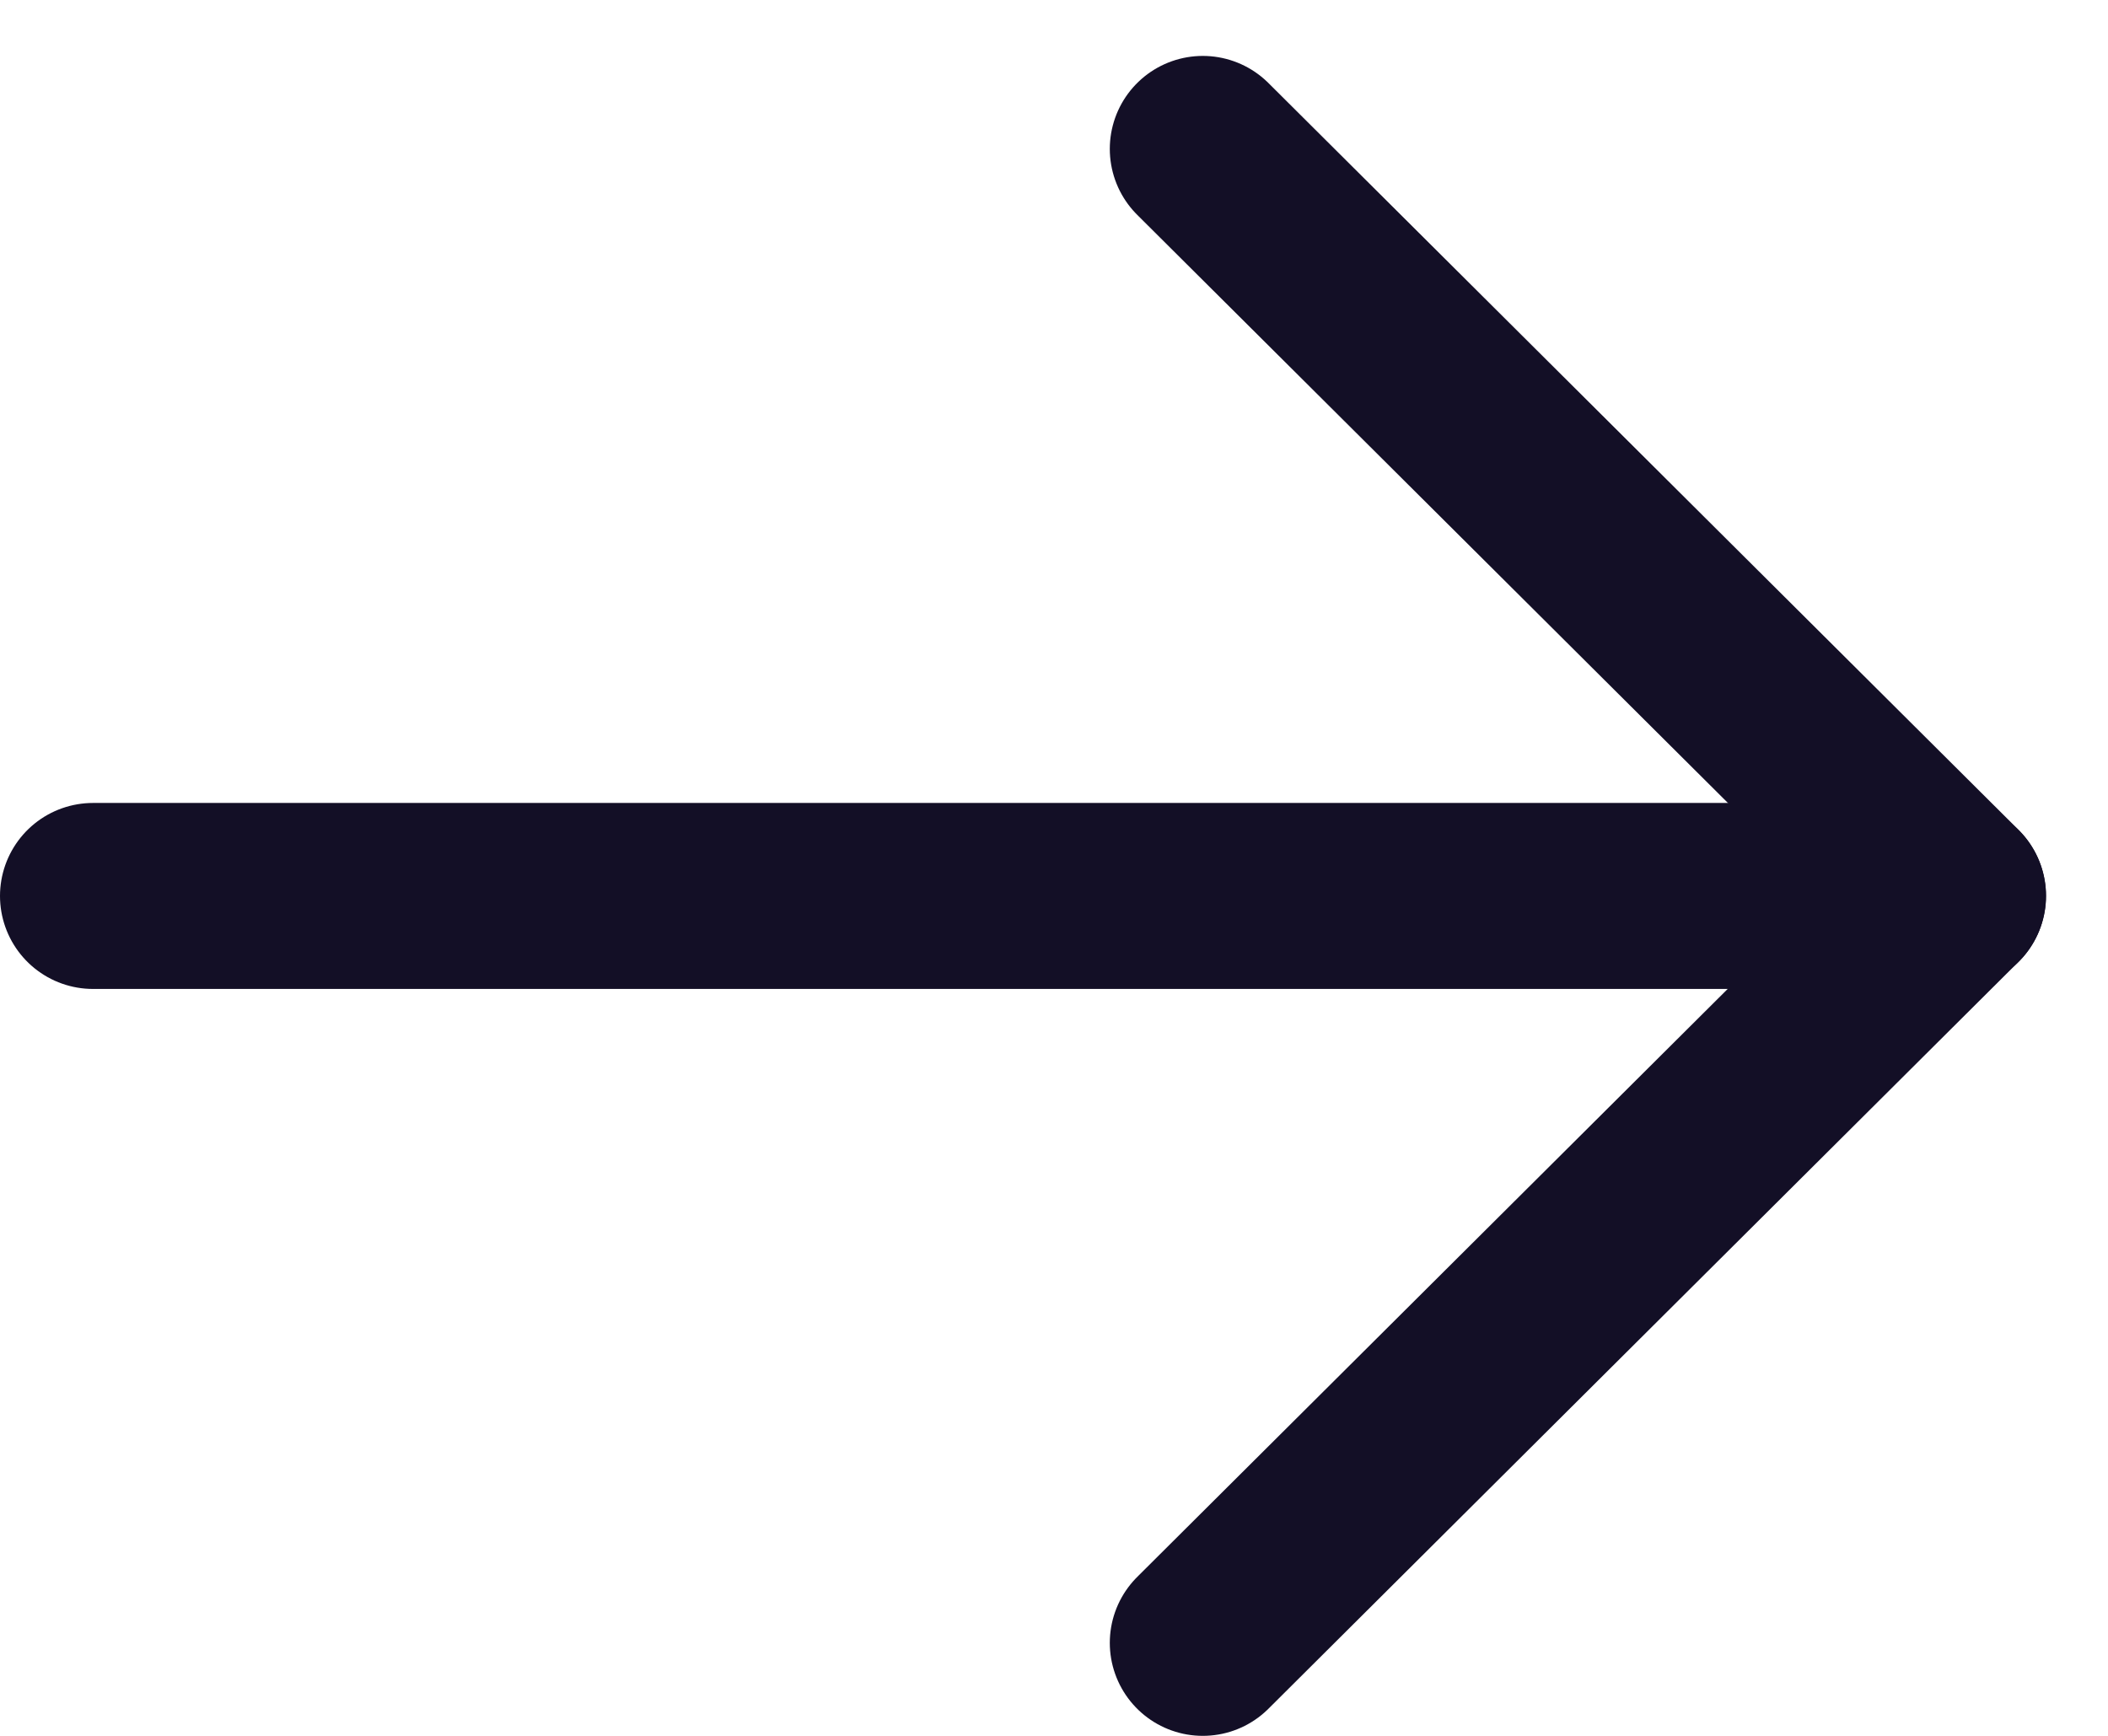 <svg width="17" height="14" viewBox="0 0 17 14" fill="none" xmlns="http://www.w3.org/2000/svg">
<path d="M15.75 7.226L0.75 7.226" stroke="#130F26" stroke-width="1.5" stroke-linecap="round" stroke-linejoin="round"/>
<path d="M9.7 1.201L15.75 7.225L9.7 13.25" stroke="#130F26" stroke-width="1.5" stroke-linecap="round" stroke-linejoin="round"/>
</svg>
